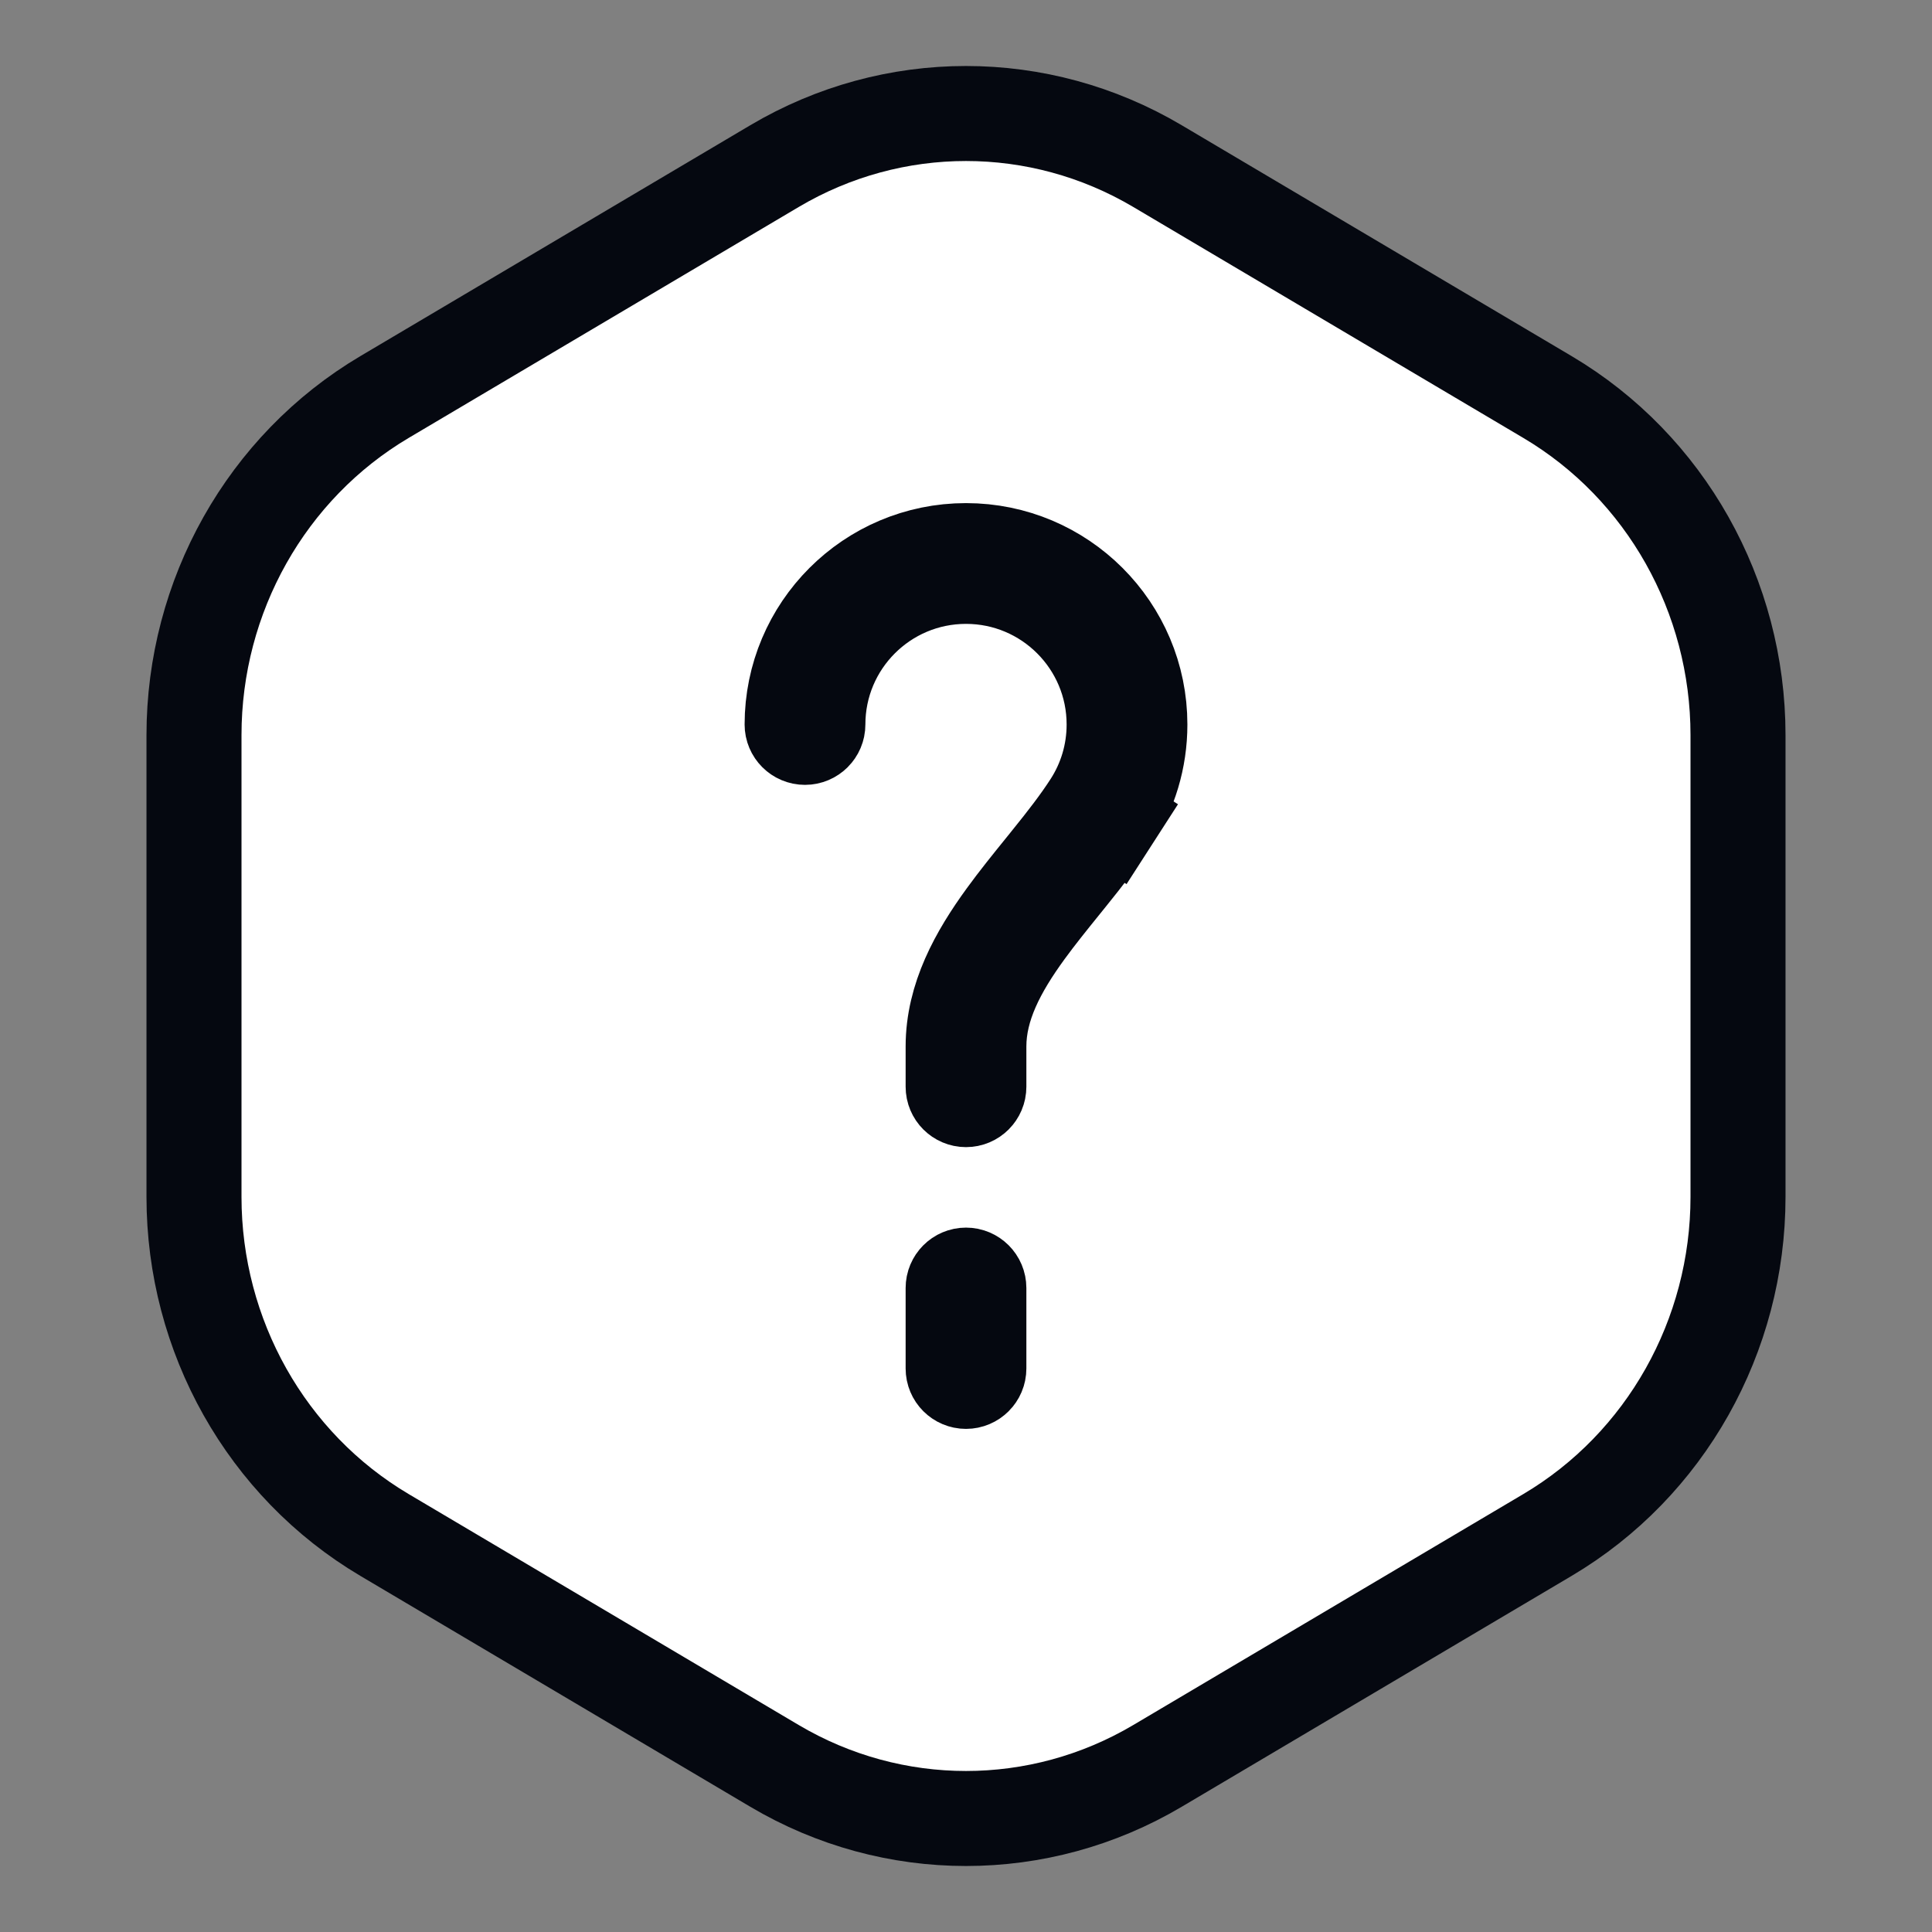 <svg width="61" height="61" viewBox="0 0 61 61" fill="none" xmlns="http://www.w3.org/2000/svg">
<rect x="0" y="0" width="61" height="61" fill="#808080" stroke="none"/>
<path d="M35.12 25.842L36.381 26.654L35.12 25.842C34.727 26.452 34.258 27.049 33.786 27.636C33.786 27.636 33.785 27.637 33.785 27.637L33.531 27.952L33.531 27.952L33.519 27.967C33.135 28.443 32.754 28.914 32.398 29.403C31.531 30.594 30.906 31.771 30.906 33.042V34.312C30.906 34.537 30.724 34.719 30.5 34.719C30.276 34.719 30.094 34.537 30.094 34.312V33.042C30.094 31.504 30.849 30.15 31.741 28.925C32.11 28.417 32.52 27.91 32.918 27.418L32.919 27.417L33.151 27.13L33.152 27.128C33.624 26.542 34.069 25.973 34.436 25.402C34.905 24.674 35.177 23.806 35.177 22.875C35.177 20.292 33.083 18.198 30.5 18.198C27.917 18.198 25.823 20.292 25.823 22.875C25.823 23.099 25.641 23.281 25.417 23.281C25.192 23.281 25.01 23.099 25.01 22.875C25.01 19.843 27.468 17.385 30.5 17.385C33.532 17.385 35.99 19.843 35.99 22.875C35.99 23.967 35.67 24.986 35.12 25.842ZM36.547 5.245C32.807 3.03 28.193 3.03 24.453 5.245L12.143 12.534C8.408 14.746 6.125 18.821 6.125 23.21V37.79C6.125 42.179 8.408 46.254 12.143 48.466L24.453 55.755C28.193 57.97 32.807 57.97 36.547 55.755L48.857 48.466C52.592 46.254 54.875 42.179 54.875 37.79V23.21C54.875 18.821 52.592 14.746 48.857 12.534L36.547 5.245ZM30.5 40.26C30.724 40.26 30.906 40.442 30.906 40.667V43.208C30.906 43.433 30.724 43.615 30.5 43.615C30.276 43.615 30.094 43.433 30.094 43.208V40.667C30.094 40.442 30.276 40.26 30.5 40.26Z" fill="white" stroke="#050810" stroke-width="3"/>
</svg>
